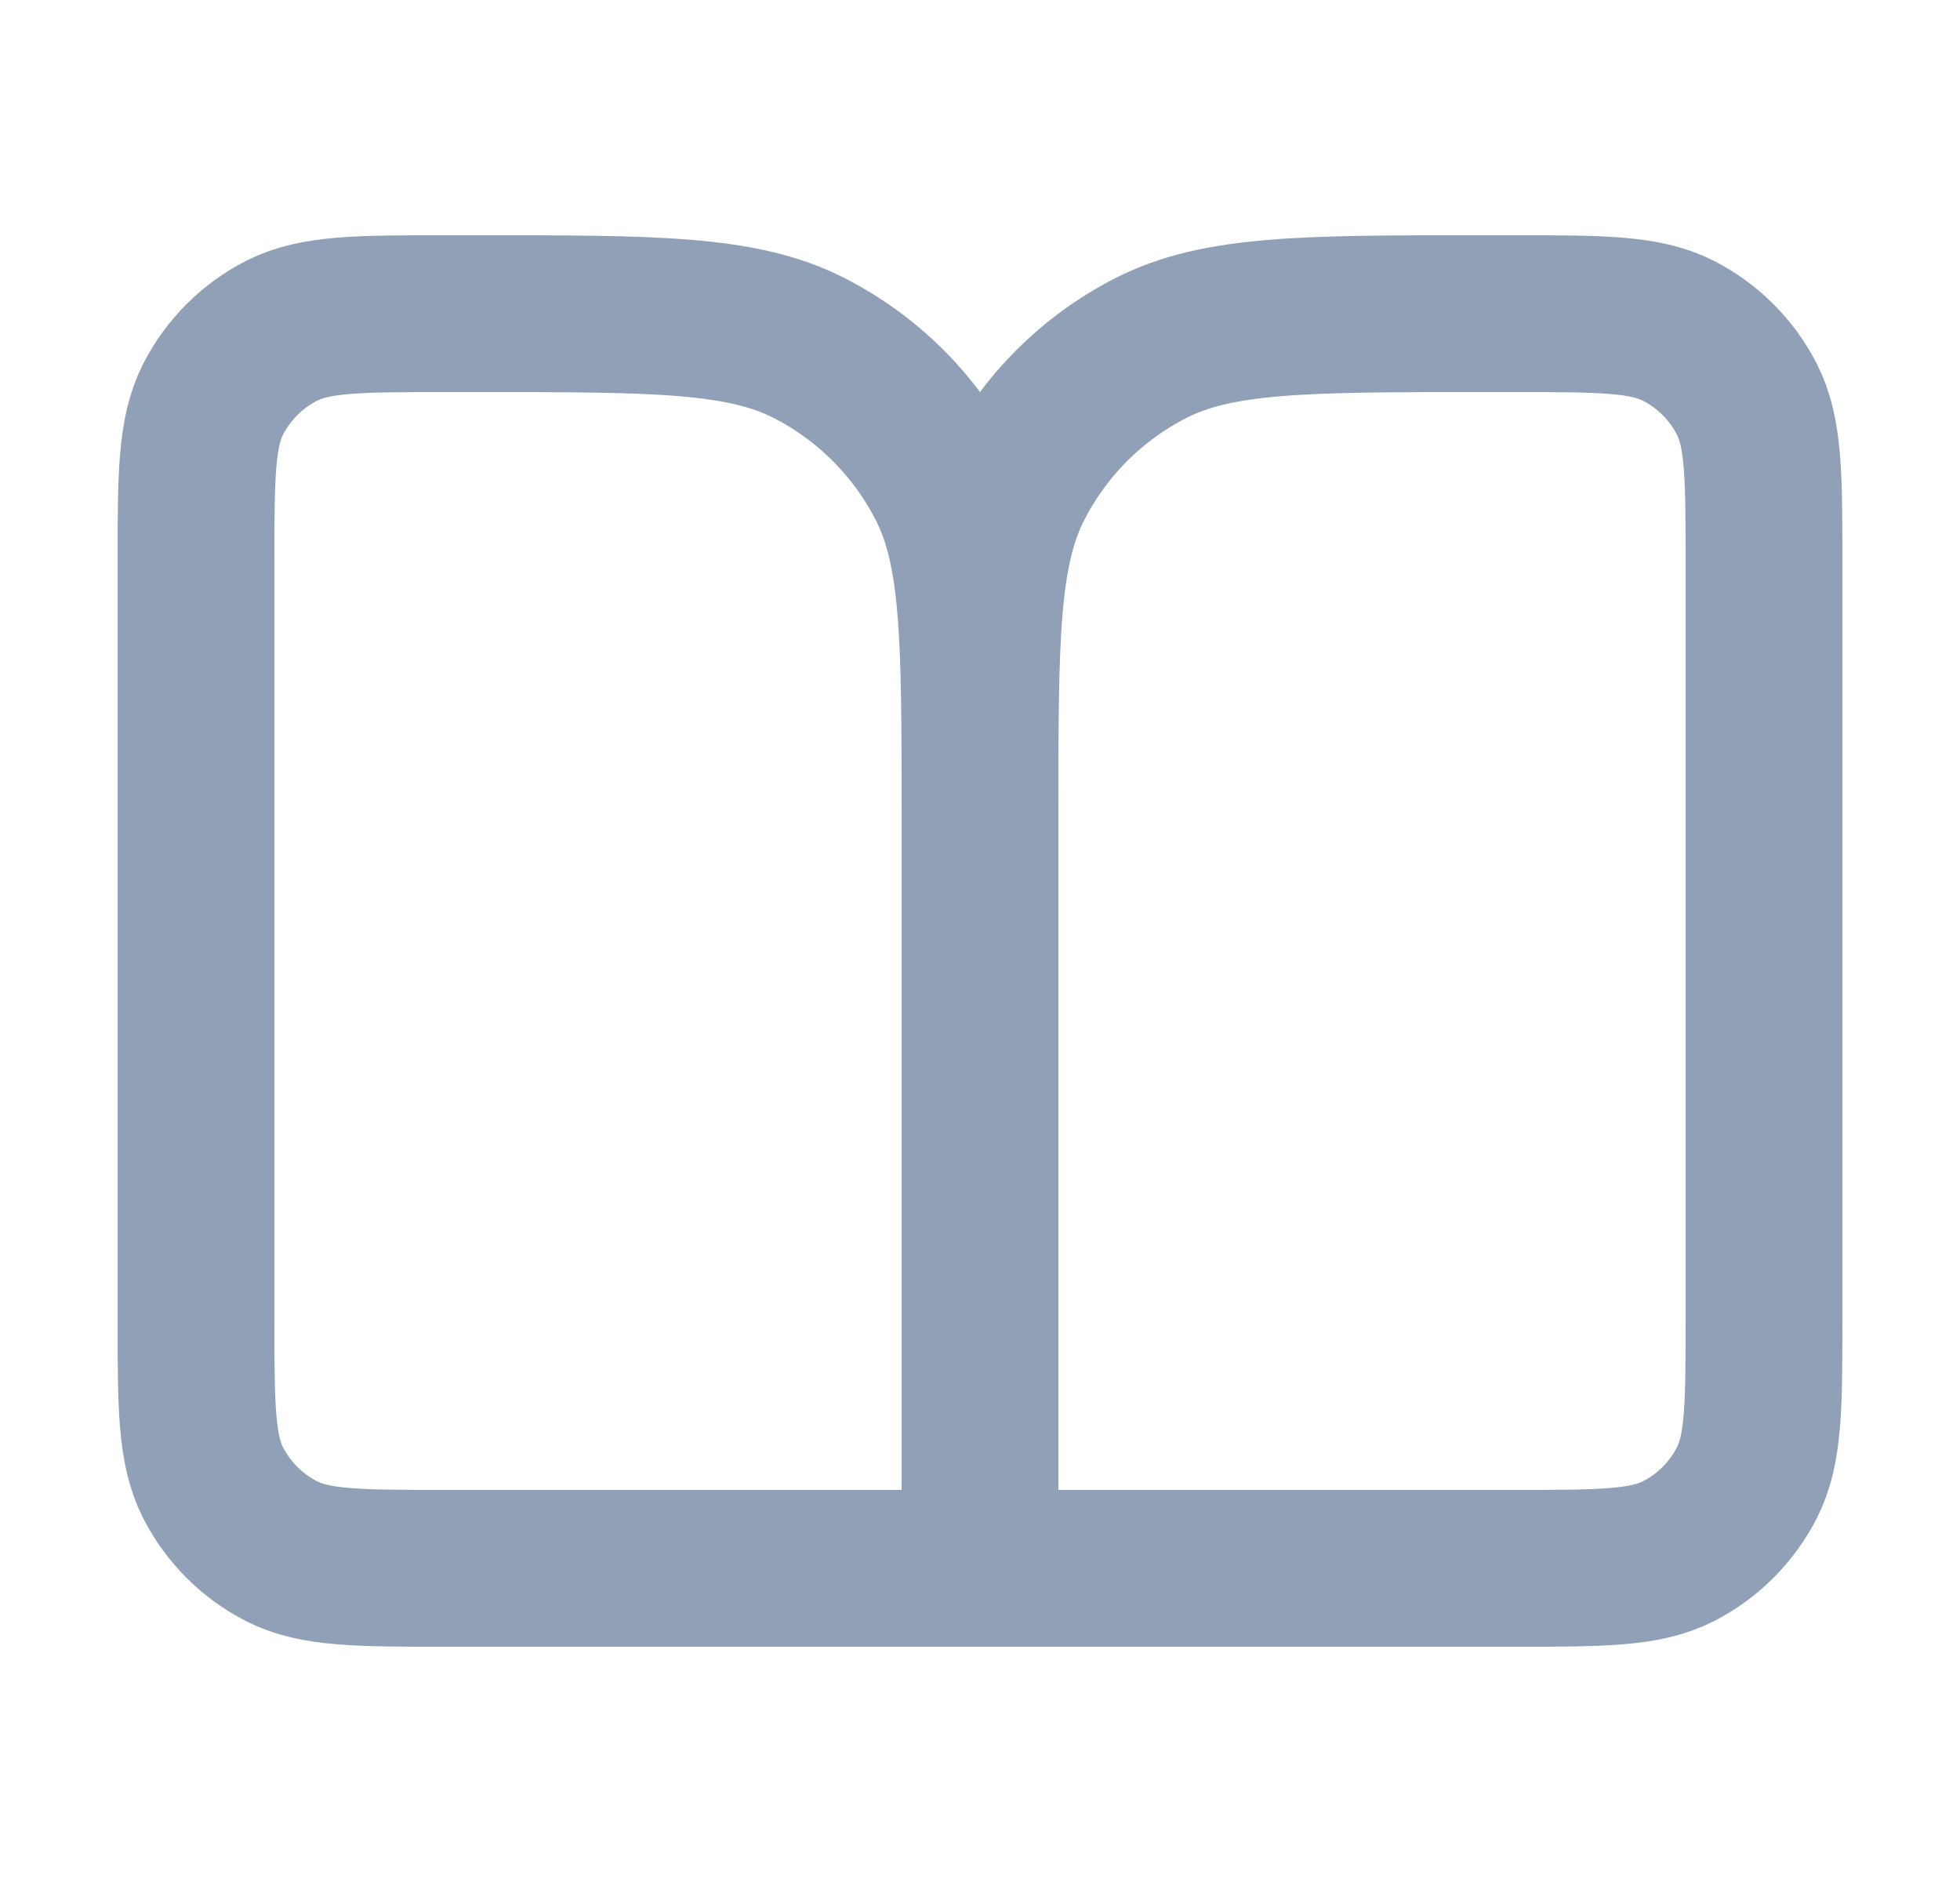 <svg width="25" height="24" viewBox="0 0 25 24" fill="none" xmlns="http://www.w3.org/2000/svg">
<path d="M12.5 20H5.7C4.58 20 4.02 20 3.592 19.782C3.216 19.59 2.91 19.284 2.718 18.908C2.5 18.48 2.5 17.92 2.5 16.8V7.2C2.5 6.08 2.5 5.52 2.718 5.092C2.91 4.716 3.216 4.41 3.592 4.218C4.02 4 4.58 4 5.7 4H6.1C8.34 4 9.46 4 10.316 4.436C11.069 4.819 11.681 5.431 12.064 6.184C12.5 7.04 12.5 8.16 12.5 10.4M12.5 20V10.4M12.5 20H19.3C20.42 20 20.98 20 21.408 19.782C21.784 19.59 22.09 19.284 22.282 18.908C22.5 18.48 22.5 17.92 22.5 16.8V7.2C22.5 6.08 22.5 5.52 22.282 5.092C22.09 4.716 21.784 4.41 21.408 4.218C20.98 4 20.42 4 19.3 4H18.9C16.66 4 15.54 4 14.684 4.436C13.931 4.819 13.319 5.431 12.936 6.184C12.5 7.04 12.5 8.16 12.5 10.4" stroke="#90A0B7" stroke-width="2" stroke-linecap="round" stroke-linejoin="round"/>
</svg>
